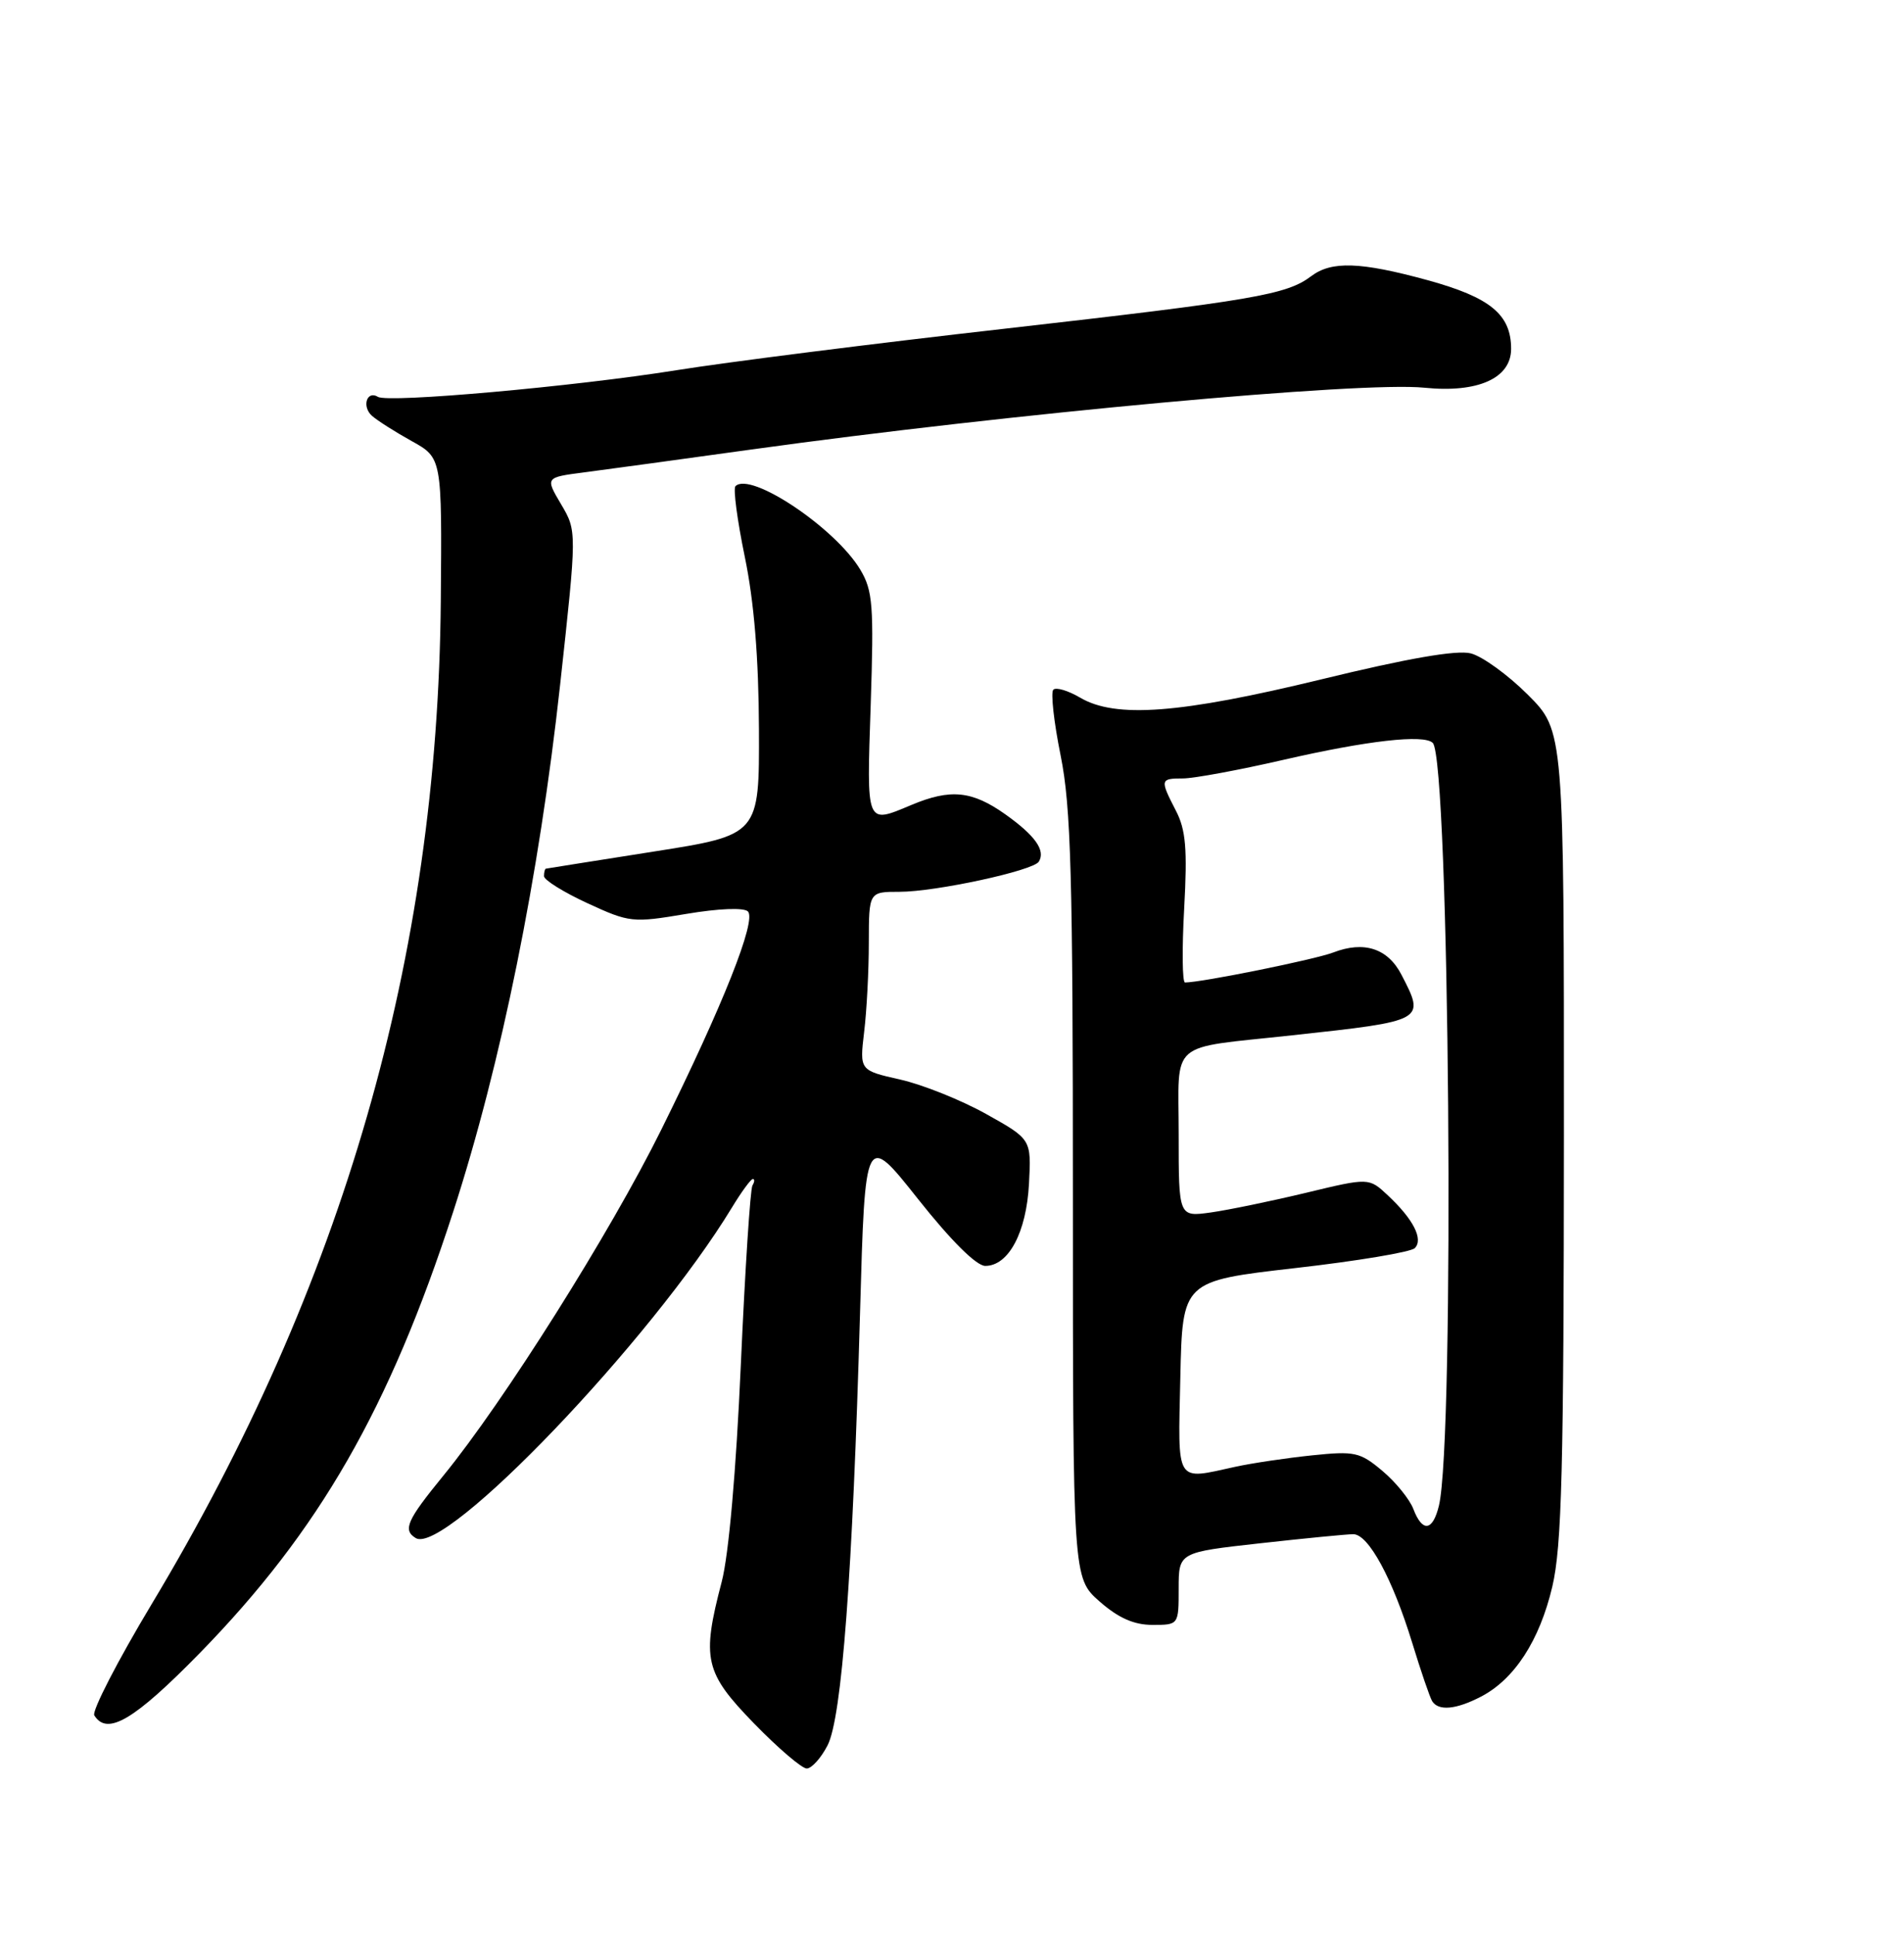 <?xml version="1.0" encoding="UTF-8" standalone="no"?>
<!DOCTYPE svg PUBLIC "-//W3C//DTD SVG 1.1//EN" "http://www.w3.org/Graphics/SVG/1.1/DTD/svg11.dtd" >
<svg xmlns="http://www.w3.org/2000/svg" xmlns:xlink="http://www.w3.org/1999/xlink" version="1.1" viewBox="0 0 252 256">
 <g >
 <path fill="currentColor"
d=" M 109.53 230.94 C 111.42 227.29 112.85 208.26 113.83 173.66 C 114.50 149.82 114.50 149.82 121.51 158.66 C 125.87 164.16 129.23 167.50 130.40 167.50 C 133.49 167.50 135.85 163.07 136.19 156.62 C 136.50 150.74 136.50 150.74 130.50 147.39 C 127.20 145.55 122.08 143.50 119.13 142.84 C 113.77 141.63 113.77 141.63 114.37 136.56 C 114.71 133.78 114.99 128.46 114.99 124.75 C 115.00 118.00 115.00 118.00 119.05 118.00 C 123.84 118.00 136.75 115.21 137.49 114.01 C 138.41 112.53 137.01 110.56 133.06 107.75 C 128.66 104.63 125.81 104.34 120.65 106.50 C 114.57 109.04 114.70 109.37 115.24 93.25 C 115.67 80.11 115.52 78.16 113.87 75.39 C 110.57 69.86 99.32 62.34 97.34 64.33 C 97.02 64.64 97.58 68.86 98.58 73.70 C 99.81 79.64 100.41 87.05 100.45 96.49 C 100.50 110.48 100.50 110.48 86.50 112.68 C 78.80 113.89 72.39 114.91 72.25 114.94 C 72.11 114.97 72.00 115.42 72.00 115.93 C 72.00 116.44 74.59 118.05 77.75 119.51 C 83.32 122.08 83.73 122.12 90.80 120.93 C 95.12 120.20 98.46 120.07 98.99 120.60 C 100.15 121.77 95.71 132.96 87.51 149.50 C 80.77 163.11 66.69 185.45 58.69 195.24 C 53.85 201.16 53.28 202.44 55.02 203.51 C 58.89 205.90 86.23 177.32 96.89 159.75 C 98.14 157.69 99.38 156.00 99.64 156.00 C 99.90 156.00 99.88 156.38 99.59 156.85 C 99.30 157.32 98.61 168.01 98.05 180.60 C 97.43 194.63 96.45 205.75 95.52 209.30 C 92.84 219.52 93.25 221.30 99.80 228.04 C 102.99 231.32 106.13 234.00 106.77 234.00 C 107.42 234.00 108.66 232.63 109.53 230.94 Z  M 26.44 218.73 C 42.26 202.53 51.54 186.38 59.99 160.31 C 66.34 140.72 71.35 116.02 74.14 90.55 C 76.36 70.27 76.36 70.27 74.26 66.72 C 72.16 63.17 72.16 63.17 77.33 62.50 C 80.17 62.13 90.15 60.77 99.50 59.47 C 133.74 54.72 180.22 50.45 188.52 51.30 C 195.60 52.02 200.00 50.05 200.00 46.16 C 200.00 41.61 197.24 39.35 188.94 37.07 C 180.05 34.64 176.23 34.51 173.53 36.55 C 170.29 39.00 165.90 39.75 133.00 43.49 C 115.67 45.45 96.10 47.93 89.50 48.99 C 76.04 51.14 51.37 53.35 50.02 52.51 C 48.55 51.61 47.86 53.80 49.23 55.02 C 49.93 55.64 52.30 57.15 54.50 58.37 C 58.50 60.59 58.50 60.59 58.34 79.54 C 57.93 126.68 45.43 170.04 20.08 212.24 C 15.55 219.78 12.14 226.41 12.48 226.97 C 14.18 229.72 17.76 227.60 26.44 218.73 Z  M 196.00 224.50 C 200.43 222.21 203.77 217.07 205.45 209.95 C 206.71 204.60 206.97 194.36 206.99 150.11 C 207.00 96.71 207.00 96.71 202.22 91.93 C 199.59 89.30 196.18 86.83 194.65 86.45 C 192.79 85.98 186.29 87.11 174.92 89.88 C 156.19 94.43 147.64 95.08 142.94 92.30 C 141.35 91.37 139.77 90.90 139.41 91.26 C 139.05 91.62 139.48 95.54 140.38 99.98 C 141.75 106.78 142.00 115.90 142.00 158.42 C 142.00 208.79 142.00 208.79 145.53 211.90 C 148.03 214.09 150.08 215.00 152.53 215.00 C 156.00 215.00 156.00 215.00 156.00 210.20 C 156.00 205.40 156.00 205.40 166.80 204.20 C 172.73 203.54 178.28 203.00 179.11 203.00 C 181.12 203.00 184.30 208.87 186.90 217.34 C 188.05 221.10 189.24 224.58 189.55 225.09 C 190.38 226.42 192.70 226.21 196.00 224.50 Z  M 187.06 199.66 C 186.57 198.38 184.73 196.11 182.97 194.63 C 180.00 192.13 179.30 191.98 173.63 192.57 C 170.26 192.92 165.70 193.60 163.50 194.08 C 155.48 195.83 155.91 196.52 156.22 182.25 C 156.50 169.50 156.50 169.50 171.41 167.79 C 179.60 166.86 186.73 165.67 187.25 165.15 C 188.42 163.98 187.06 161.32 183.68 158.16 C 181.18 155.82 181.18 155.82 172.84 157.83 C 168.25 158.93 162.59 160.10 160.25 160.43 C 156.00 161.02 156.00 161.02 156.00 150.09 C 156.00 137.43 154.44 138.80 171.00 136.99 C 188.68 135.07 188.65 135.08 185.48 128.96 C 183.68 125.49 180.54 124.46 176.46 126.03 C 174.00 126.97 159.07 129.99 156.84 130.00 C 156.48 130.00 156.43 125.59 156.73 120.21 C 157.16 112.33 156.95 109.80 155.63 107.26 C 153.51 103.15 153.54 103.00 156.57 103.00 C 157.99 103.00 163.95 101.90 169.82 100.55 C 181.00 97.98 188.47 97.14 189.63 98.30 C 191.85 100.51 192.57 190.59 190.44 199.25 C 189.62 202.62 188.25 202.78 187.06 199.66 Z "/>
</g>
</svg>